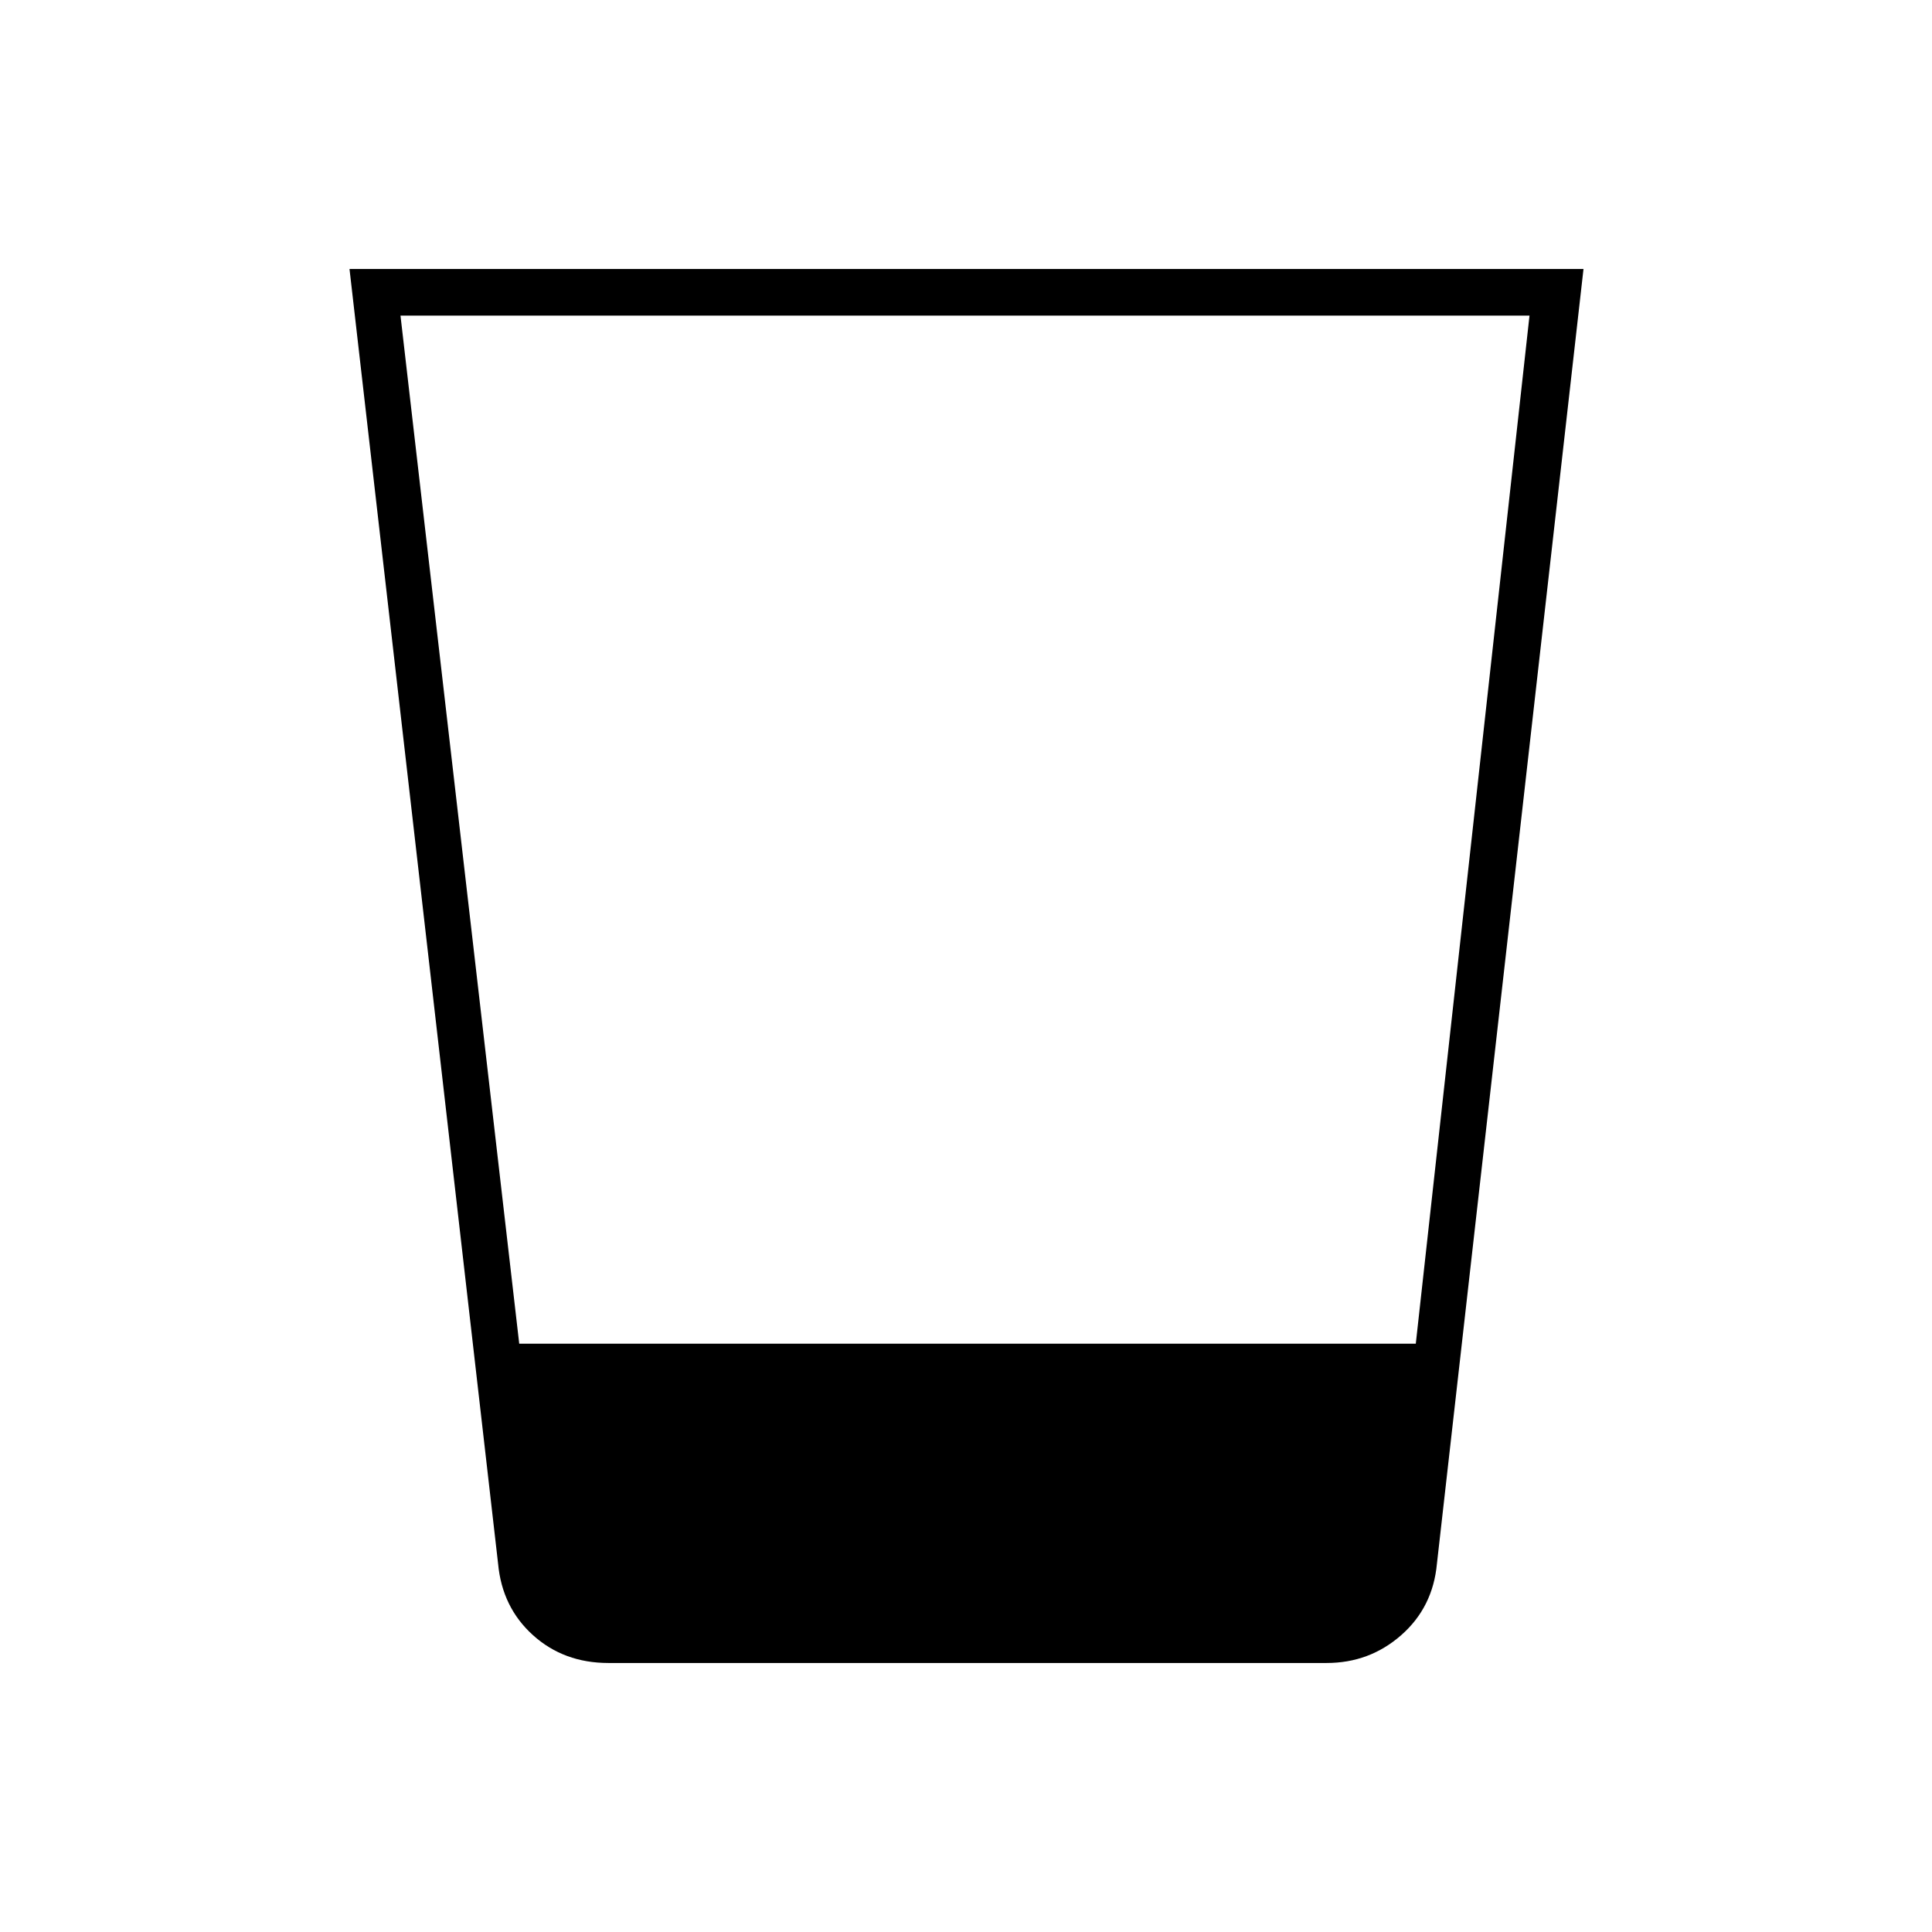 <svg xmlns="http://www.w3.org/2000/svg" height="40" viewBox="0 -960 960 960" width="40"><path d="M302.33-133.67q-22.16 0-37.5-13.83-15.33-13.83-17.33-35.5l-73.83-643.33h613.16L714-183q-2 21.67-17.75 35.5-15.75 13.83-37.08 13.83H302.33ZM258-292.33h445.5L760-803.17H199l59 510.84Z"/></svg>